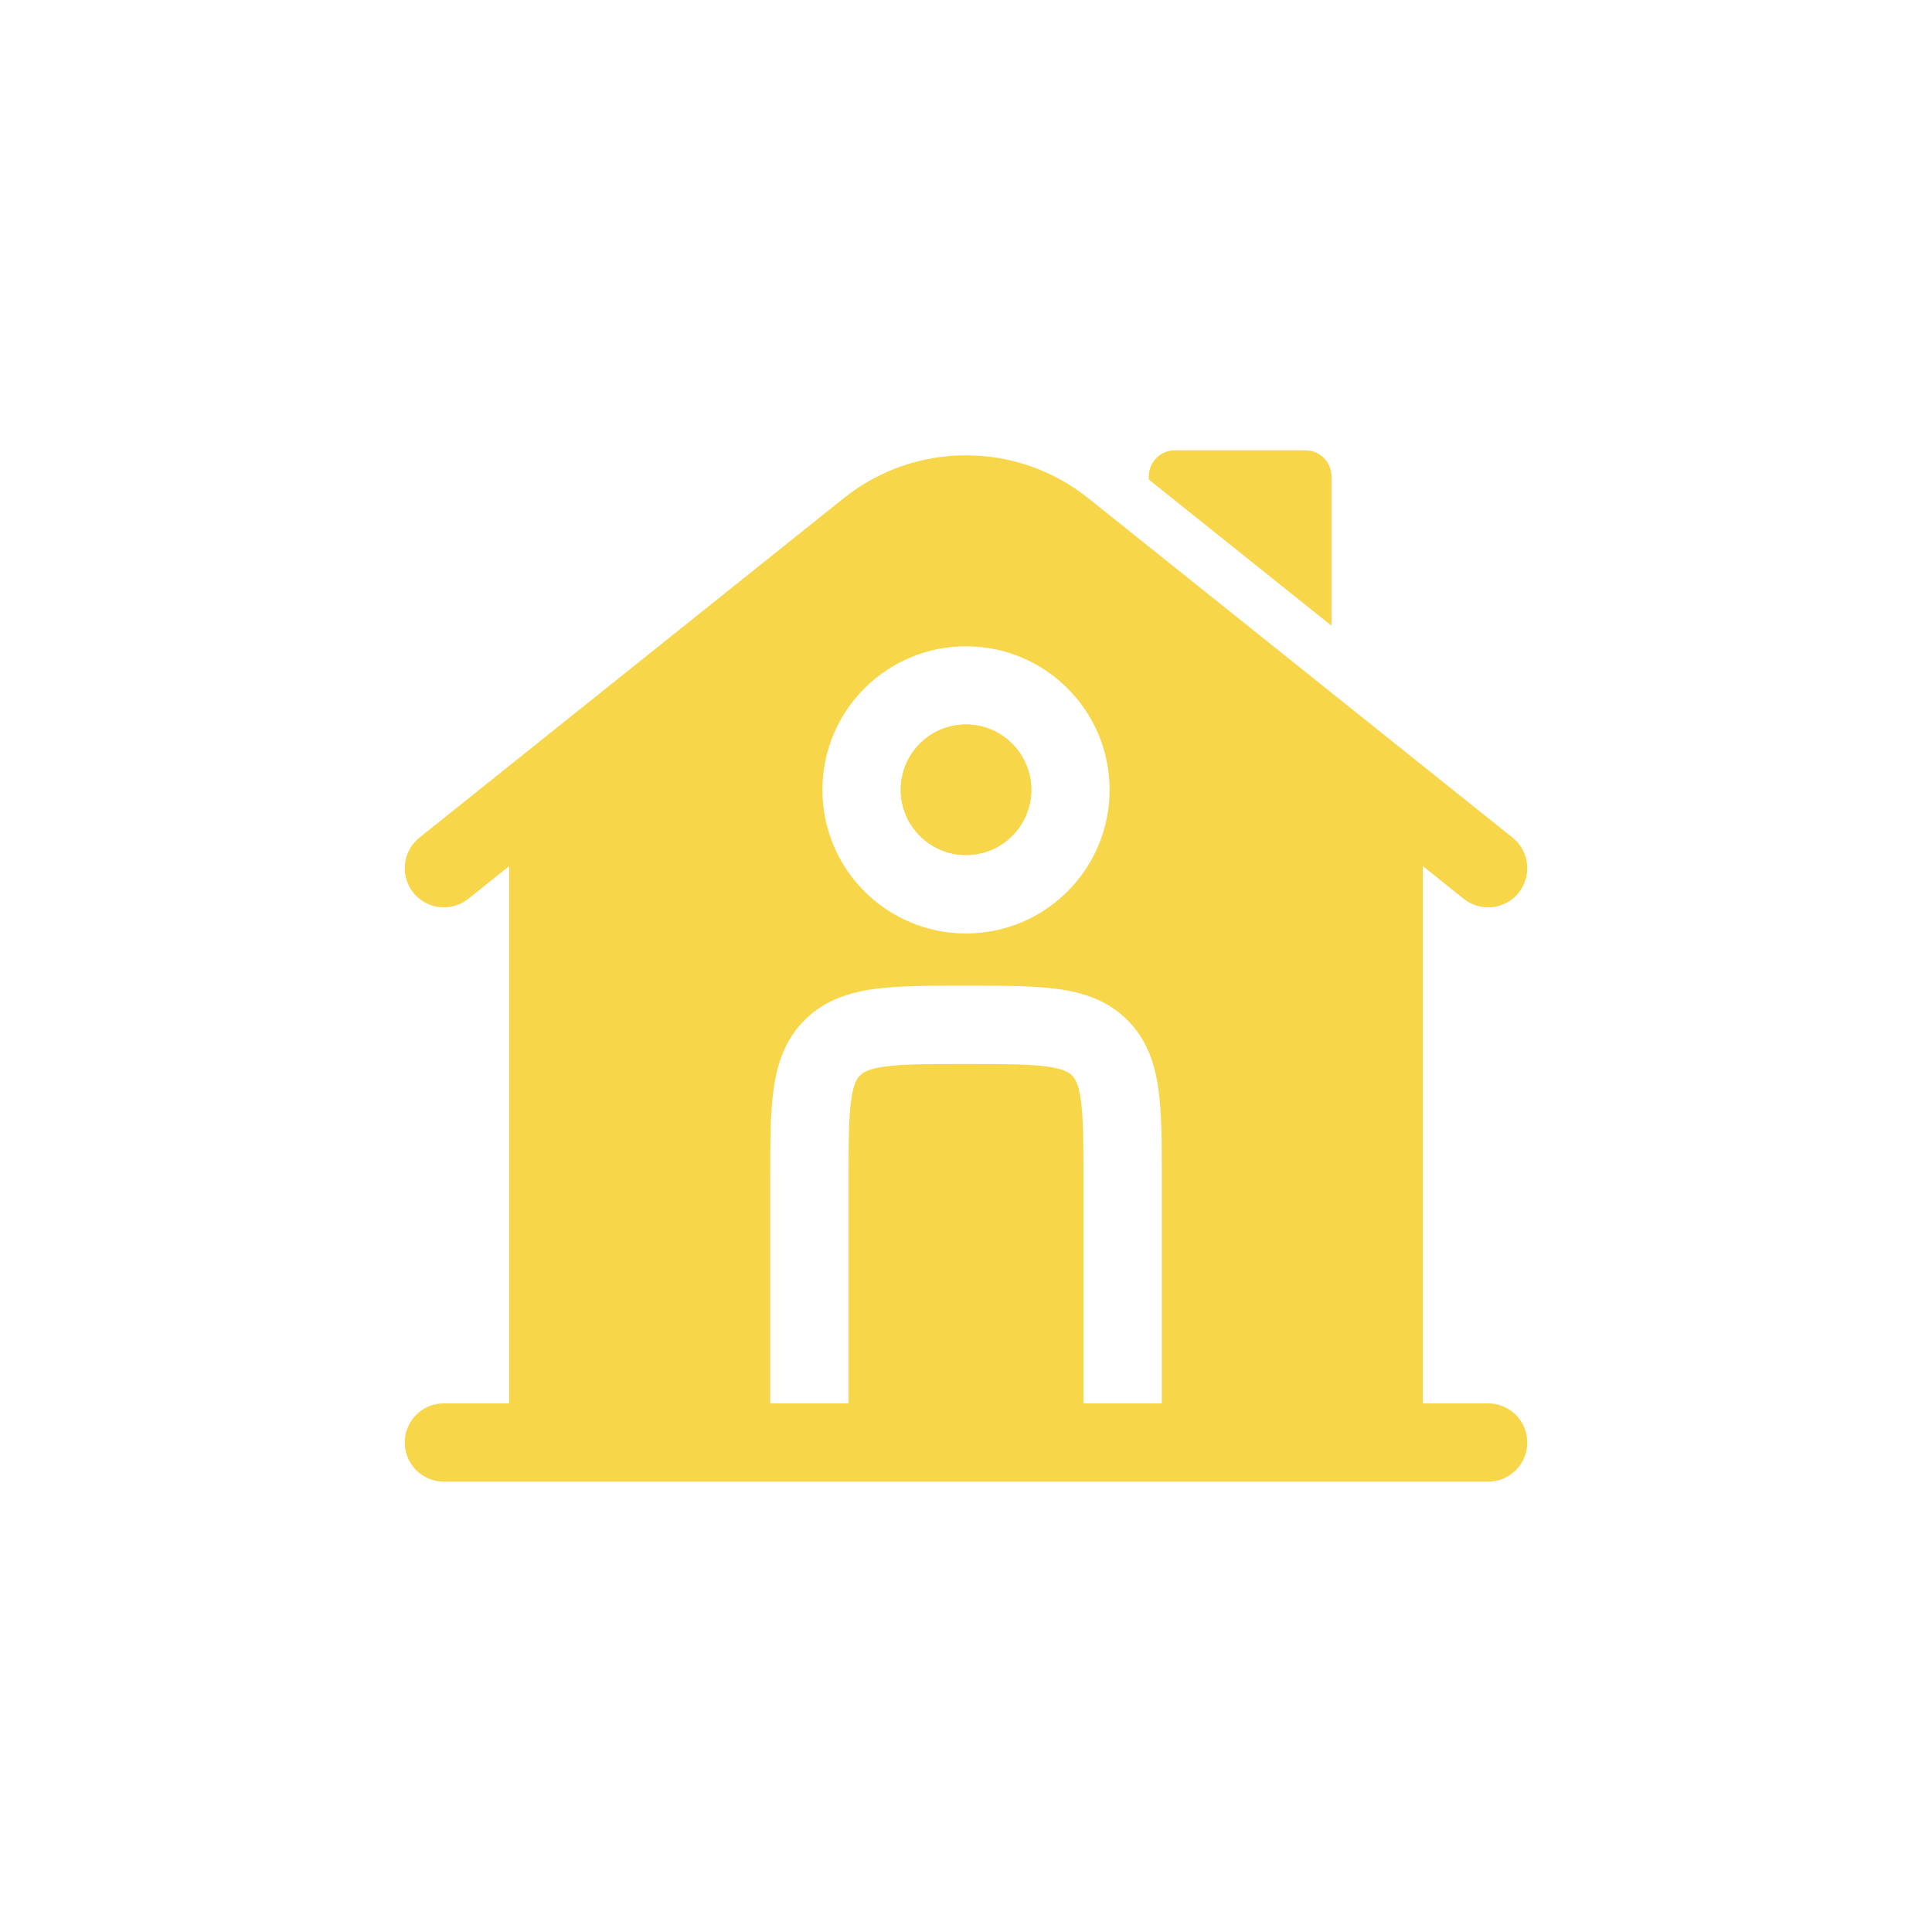 <?xml version="1.0" encoding="UTF-8" standalone="no" ?>
<!DOCTYPE svg PUBLIC "-//W3C//DTD SVG 1.1//EN" "http://www.w3.org/Graphics/SVG/1.1/DTD/svg11.dtd">
<svg xmlns="http://www.w3.org/2000/svg" xmlns:xlink="http://www.w3.org/1999/xlink" version="1.1" width="37" height="37" viewBox="0 0 37 37" xml:space="preserve">
<desc>Created with Fabric.js 5.2.4</desc>
<defs>
</defs>
<g transform="matrix(1 0 0 1 18.5 18.5)" id="9ee58c9c-750f-4132-ae01-d266255cdda4"  >
<rect style="stroke: none; stroke-width: 1; stroke-dasharray: none; stroke-linecap: butt; stroke-dashoffset: 0; stroke-linejoin: miter; stroke-miterlimit: 4; fill: rgb(255,255,255); fill-rule: nonzero; opacity: 1; visibility: hidden;" vector-effect="non-scaling-stroke"  x="-18.5" y="-18.5" rx="0" ry="0" width="37" height="37" />
</g>
<g transform="matrix(Infinity NaN NaN Infinity 0 0)" id="ab1c71e3-4e0e-4d9d-9ac6-e17db2cc662f"  >
</g>
<g transform="matrix(0.03 0 0 0.03 18.5 18.5)"  >
<g style="" vector-effect="non-scaling-stroke"   >
		<g transform="matrix(1 0 0 1 0 0)"  >
<rect style="stroke: none; stroke-width: 1; stroke-dasharray: none; stroke-linecap: butt; stroke-dashoffset: 0; stroke-linejoin: miter; stroke-miterlimit: 4; fill: rgb(255,255,255); fill-rule: nonzero; opacity: 1; visibility: hidden;" vector-effect="non-scaling-stroke"  x="-540" y="-540" rx="0" ry="0" width="1080" height="1080" />
</g>
		<g transform="matrix(33.33 0 0 33.33 175 -273.2)"  >
<path style="stroke: none; stroke-width: 1; stroke-dasharray: none; stroke-linecap: butt; stroke-dashoffset: 0; stroke-linejoin: miter; stroke-miterlimit: 4; fill: rgb(248,214,74); fill-rule: nonzero; opacity: 1;" vector-effect="non-scaling-stroke"  transform=" translate(-17.25, -4.68)" d="M 18.5 3 L 16 3 C 15.724 3 15.5 3.224 15.5 3.5 L 15.5 3.559 L 19 6.359 L 19 3.5 C 19 3.224 18.776 3 18.5 3 Z" stroke-linecap="round" />
</g>
		<g transform="matrix(33.33 0 0 33.33 0 -112.5)"  >
<path style="stroke: none; stroke-width: 1; stroke-dasharray: none; stroke-linecap: butt; stroke-dashoffset: 0; stroke-linejoin: miter; stroke-miterlimit: 4; fill: rgb(248,214,74); fill-rule: evenodd; opacity: 1;" vector-effect="non-scaling-stroke"  transform=" translate(-12, -9.5)" d="M 10.75 9.5 C 10.75 8.81 11.31 8.25 12 8.25 C 12.69 8.25 13.25 8.81 13.25 9.5 C 13.25 10.19 12.69 10.75 12 10.75 C 11.31 10.75 10.75 10.19 10.75 9.5 Z" stroke-linecap="round" />
</g>
		<g transform="matrix(33.33 0 0 33.33 0 1.56)"  >
<path style="stroke: none; stroke-width: 1; stroke-dasharray: none; stroke-linecap: butt; stroke-dashoffset: 0; stroke-linejoin: miter; stroke-miterlimit: 4; fill: rgb(248,214,74); fill-rule: evenodd; opacity: 1;" vector-effect="non-scaling-stroke"  transform=" translate(-12, -12.92)" d="M 20.75 10.96 L 21.532 11.586 C 21.855 11.844 22.327 11.792 22.586 11.469 C 22.844 11.145 22.792 10.673 22.468 10.414 L 14.343 3.914 C 12.973 2.818 11.027 2.818 9.657 3.914 L 1.532 10.414 C 1.208 10.673 1.156 11.145 1.414 11.469 C 1.673 11.792 2.145 11.844 2.469 11.586 L 3.25 10.96 L 3.25 21.25 L 2 21.25 C 1.586 21.25 1.25 21.586 1.25 22 C 1.25 22.414 1.586 22.75 2 22.75 L 22 22.75 C 22.414 22.75 22.75 22.414 22.75 22 C 22.75 21.586 22.414 21.25 22 21.25 L 20.75 21.25 L 20.75 10.96 Z M 9.25 9.5 C 9.25 7.981 10.481 6.75 12 6.75 C 13.519 6.75 14.75 7.981 14.75 9.5 C 14.75 11.019 13.519 12.25 12 12.25 C 10.481 12.25 9.25 11.019 9.25 9.5 Z M 12.049 13.25 C 12.714 13.25 13.287 13.25 13.746 13.312 C 14.238 13.378 14.709 13.527 15.091 13.909 C 15.473 14.291 15.622 14.762 15.688 15.254 C 15.746 15.684 15.75 16.215 15.75 16.827 C 15.75 16.868 15.75 16.909 15.75 16.951 L 15.75 21.25 L 14.25 21.25 L 14.25 17 C 14.25 16.272 14.248 15.801 14.202 15.454 C 14.158 15.129 14.088 15.027 14.03 14.97 C 13.973 14.913 13.871 14.842 13.546 14.798 C 13.199 14.752 12.728 14.75 12 14.75 C 11.272 14.75 10.801 14.752 10.454 14.798 C 10.129 14.842 10.027 14.913 9.97 14.97 C 9.913 15.027 9.842 15.129 9.798 15.454 C 9.752 15.801 9.75 16.272 9.75 17 L 9.75 21.25 L 8.25 21.25 L 8.25 16.951 C 8.25 16.286 8.25 15.713 8.312 15.254 C 8.378 14.762 8.527 14.291 8.909 13.909 C 9.291 13.527 9.763 13.378 10.254 13.312 C 10.713 13.25 11.286 13.25 11.951 13.25 L 12.049 13.25 Z" stroke-linecap="round" />
</g>
		<g transform="matrix(33.33 0 0 33.33 0 -112.5)"  >
<path style="stroke: none; stroke-width: 1; stroke-dasharray: none; stroke-linecap: butt; stroke-dashoffset: 0; stroke-linejoin: miter; stroke-miterlimit: 4; fill: rgb(248,214,74); fill-rule: evenodd; opacity: 1;" vector-effect="non-scaling-stroke"  transform=" translate(-12, -9.5)" d="M 10.75 9.5 C 10.75 8.81 11.31 8.25 12 8.25 C 12.69 8.25 13.25 8.81 13.25 9.5 C 13.25 10.19 12.69 10.75 12 10.75 C 11.31 10.75 10.75 10.19 10.75 9.5 Z" stroke-linecap="round" />
</g>
</g>
</g>
</svg>